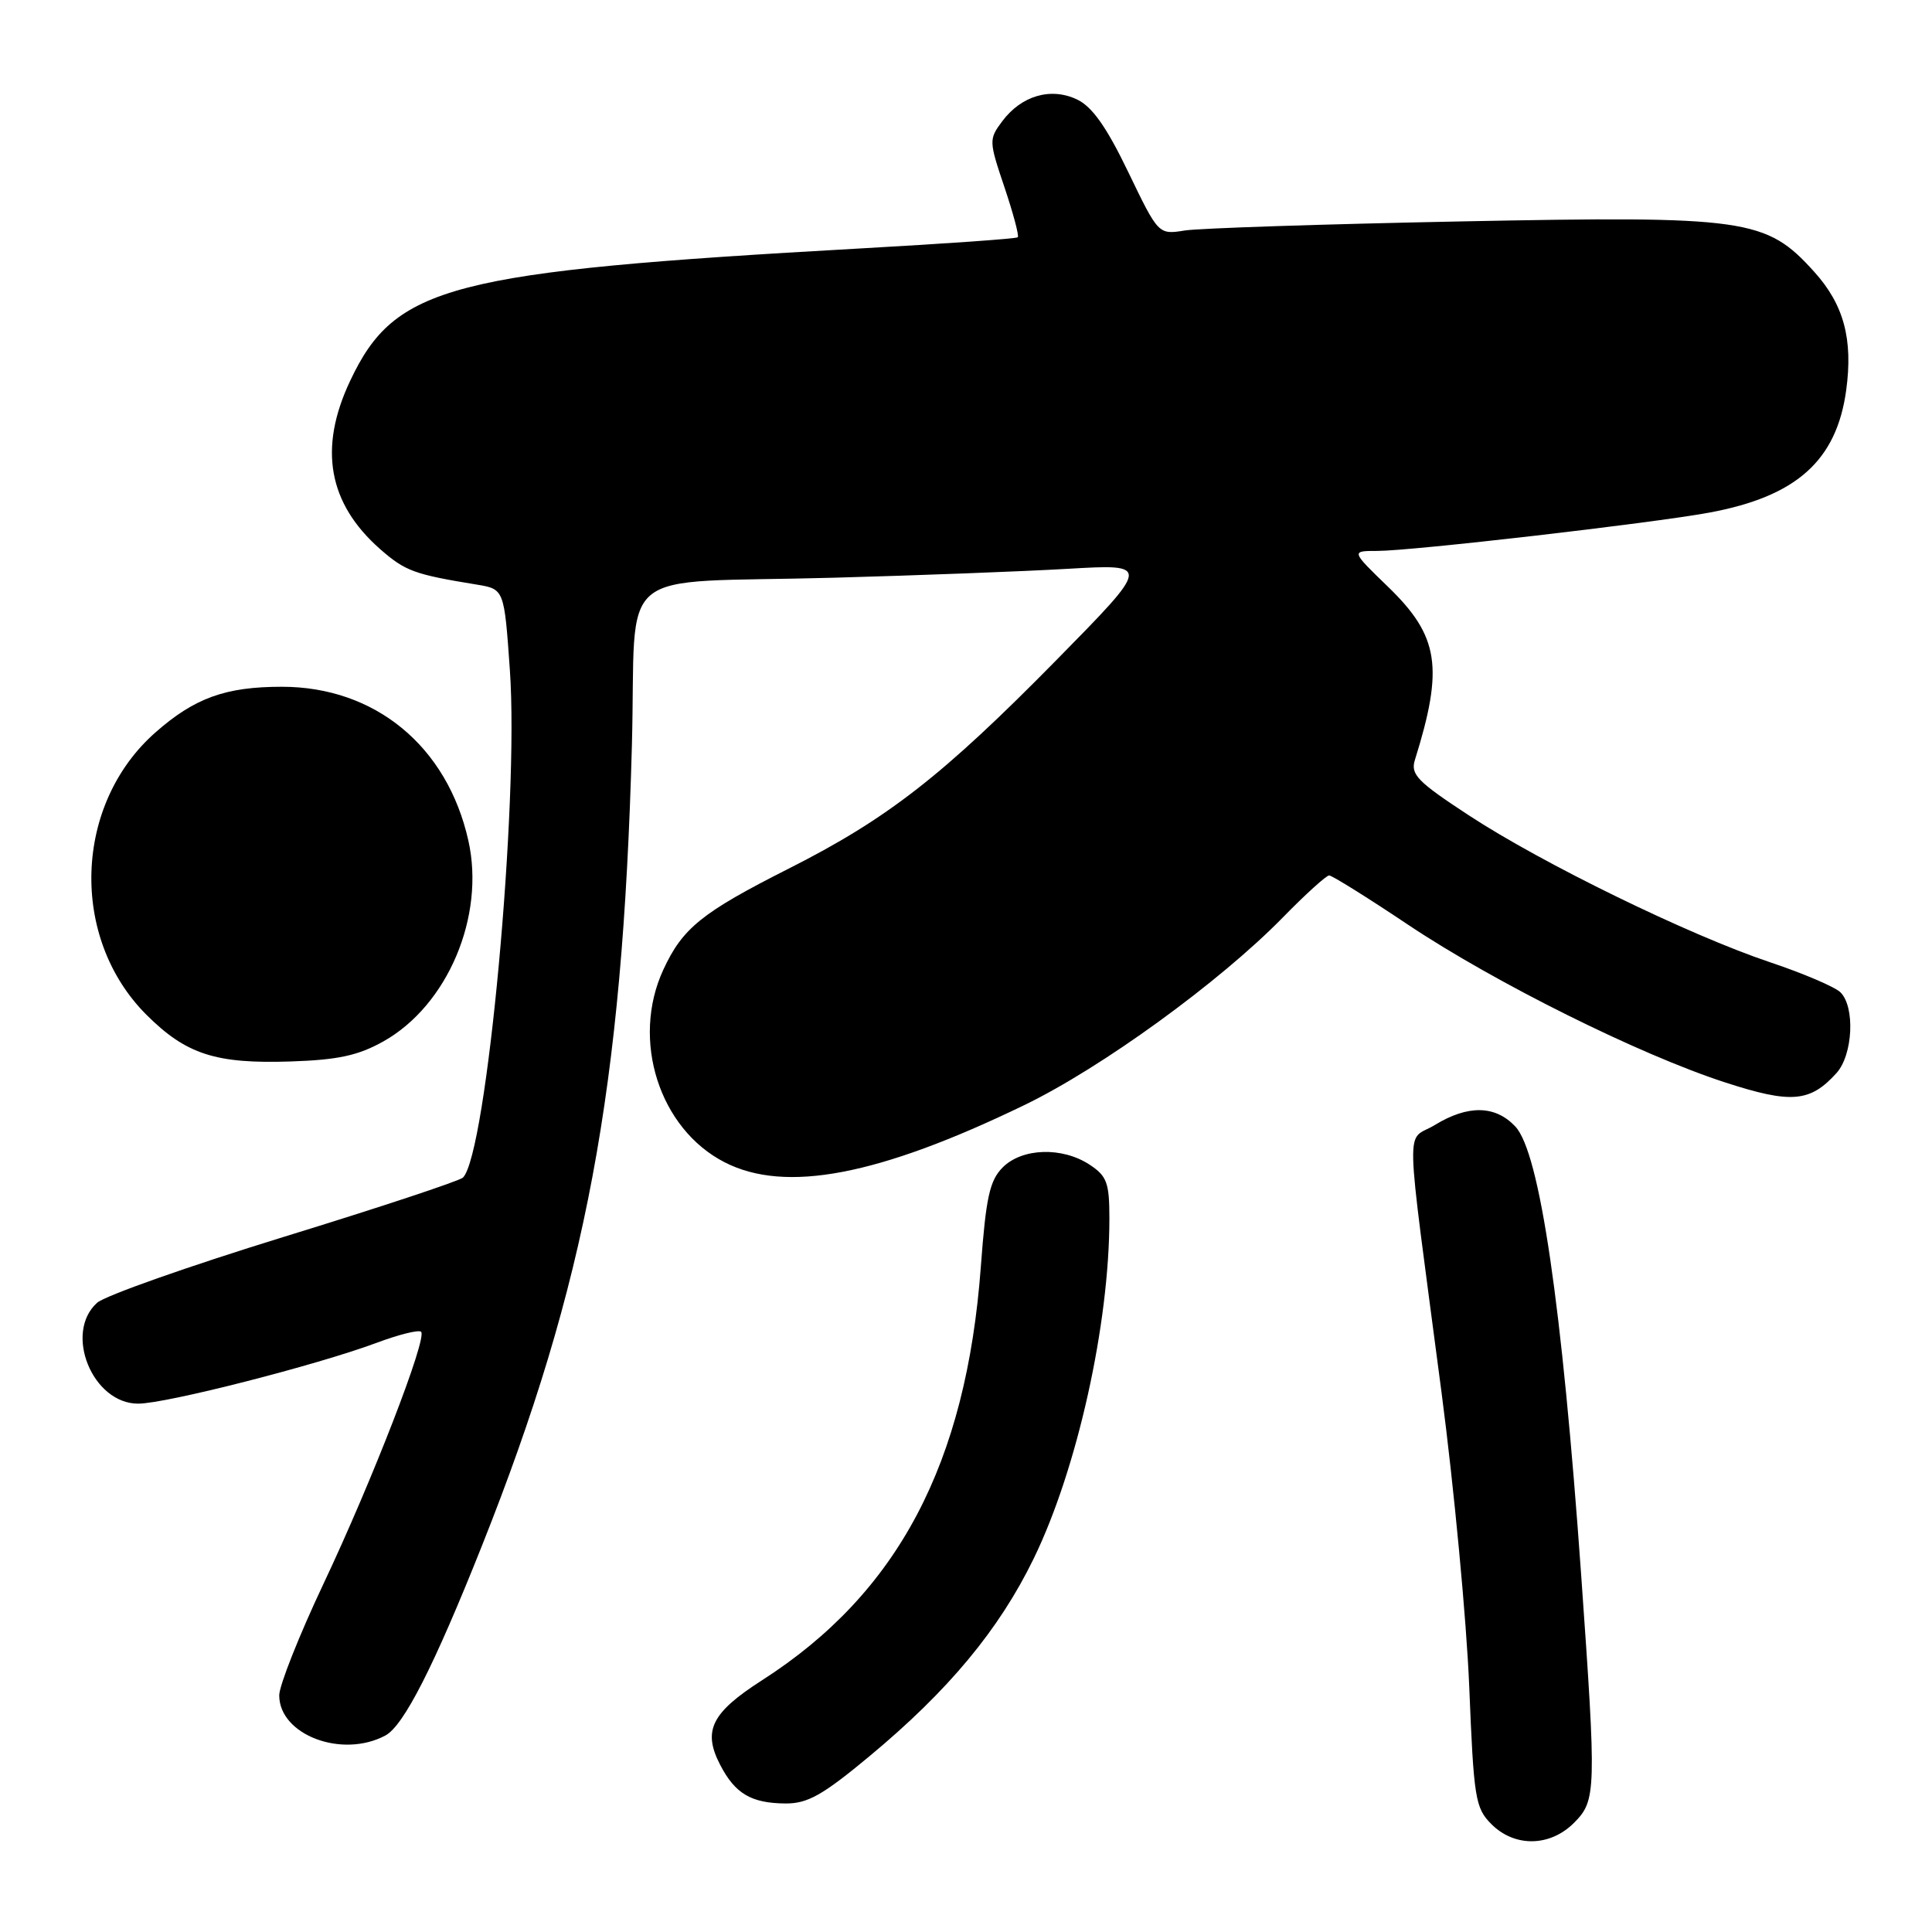 <?xml version="1.0" encoding="UTF-8" standalone="no"?>
<!DOCTYPE svg PUBLIC "-//W3C//DTD SVG 1.1//EN" "http://www.w3.org/Graphics/SVG/1.1/DTD/svg11.dtd" >
<svg xmlns="http://www.w3.org/2000/svg" xmlns:xlink="http://www.w3.org/1999/xlink" version="1.1" viewBox="0 0 256 256">
 <g >
 <path fill="currentColor"
d=" M 208.55 241.55 C 211.52 238.57 211.55 237.49 209.51 208.65 C 206.97 172.84 204.02 152.71 200.79 149.27 C 198.14 146.45 194.52 146.38 190.12 149.07 C 186.21 151.45 186.10 147.06 191.01 184.50 C 192.67 197.15 194.32 214.68 194.68 223.46 C 195.28 238.31 195.48 239.57 197.62 241.71 C 200.70 244.79 205.37 244.72 208.55 241.55 Z  M 115.22 232.70 C 125.68 224.01 132.40 215.92 136.98 206.50 C 142.73 194.68 147.00 175.50 147.00 161.45 C 147.00 156.72 146.67 155.83 144.37 154.32 C 140.74 151.94 135.45 152.11 132.87 154.68 C 131.14 156.42 130.65 158.62 129.97 167.79 C 128.04 193.97 118.98 211.10 100.98 222.64 C 94.27 226.94 93.08 229.32 95.42 233.84 C 97.40 237.67 99.53 238.93 104.07 238.97 C 107.01 238.99 108.99 237.88 115.22 232.70 Z  M 51.07 229.96 C 53.49 228.67 57.53 220.73 63.86 204.82 C 77.66 170.15 82.50 144.31 83.73 98.77 C 84.38 74.42 80.82 77.37 110.50 76.55 C 121.50 76.25 135.45 75.72 141.50 75.37 C 152.50 74.73 152.50 74.73 140.00 87.44 C 124.88 102.81 117.62 108.47 104.50 115.10 C 92.97 120.93 90.44 122.98 87.89 128.50 C 83.59 137.81 87.36 149.59 96.04 154.02 C 104.09 158.13 116.41 155.78 135.71 146.44 C 145.94 141.50 161.59 130.14 169.97 121.58 C 172.97 118.51 175.74 116.00 176.12 116.00 C 176.50 116.00 181.20 118.93 186.56 122.52 C 198.06 130.20 217.22 139.74 228.60 143.43 C 237.34 146.27 239.85 146.06 243.35 142.18 C 245.53 139.76 245.83 133.38 243.85 131.47 C 243.11 130.76 238.90 128.96 234.50 127.49 C 223.80 123.90 204.33 114.40 194.65 108.05 C 187.82 103.58 186.88 102.62 187.48 100.70 C 191.32 88.42 190.68 84.29 183.92 77.75 C 179.01 73.00 179.01 73.00 182.50 73.00 C 187.06 73.00 218.79 69.34 226.45 67.93 C 238.02 65.80 243.35 61.05 244.63 51.71 C 245.55 44.94 244.32 40.36 240.38 36.00 C 234.01 28.95 231.49 28.59 193.52 29.34 C 175.36 29.70 158.93 30.24 157.00 30.54 C 153.50 31.10 153.50 31.10 149.50 22.80 C 146.62 16.82 144.72 14.13 142.71 13.18 C 139.24 11.53 135.34 12.67 132.80 16.07 C 131.02 18.45 131.03 18.69 133.10 24.82 C 134.26 28.28 135.06 31.26 134.86 31.44 C 134.66 31.63 125.28 32.29 114.00 32.92 C 59.47 35.98 52.35 37.83 46.38 50.50 C 42.18 59.41 43.49 66.71 50.37 72.76 C 53.70 75.68 54.89 76.11 63.16 77.46 C 66.81 78.06 66.81 78.06 67.56 88.78 C 68.80 106.35 64.48 153.00 61.34 156.04 C 60.88 156.48 50.20 160.02 37.61 163.89 C 25.02 167.77 13.88 171.70 12.86 172.63 C 8.43 176.63 12.26 186.01 18.32 185.99 C 22.00 185.99 41.99 180.88 49.88 177.94 C 52.84 176.83 55.50 176.17 55.80 176.47 C 56.64 177.31 49.31 196.23 42.85 209.89 C 39.63 216.71 37.00 223.35 37.00 224.64 C 37.00 229.89 45.33 233.04 51.07 229.96 Z  M 50.82 137.98 C 59.32 133.20 64.31 121.41 62.06 111.38 C 59.26 98.88 49.71 91.00 37.35 91.00 C 29.89 91.00 25.81 92.47 20.62 97.03 C 9.78 106.55 9.20 124.25 19.39 134.45 C 24.66 139.71 28.57 140.98 38.52 140.65 C 44.81 140.44 47.47 139.86 50.82 137.98 Z "/>
</g>
</svg>